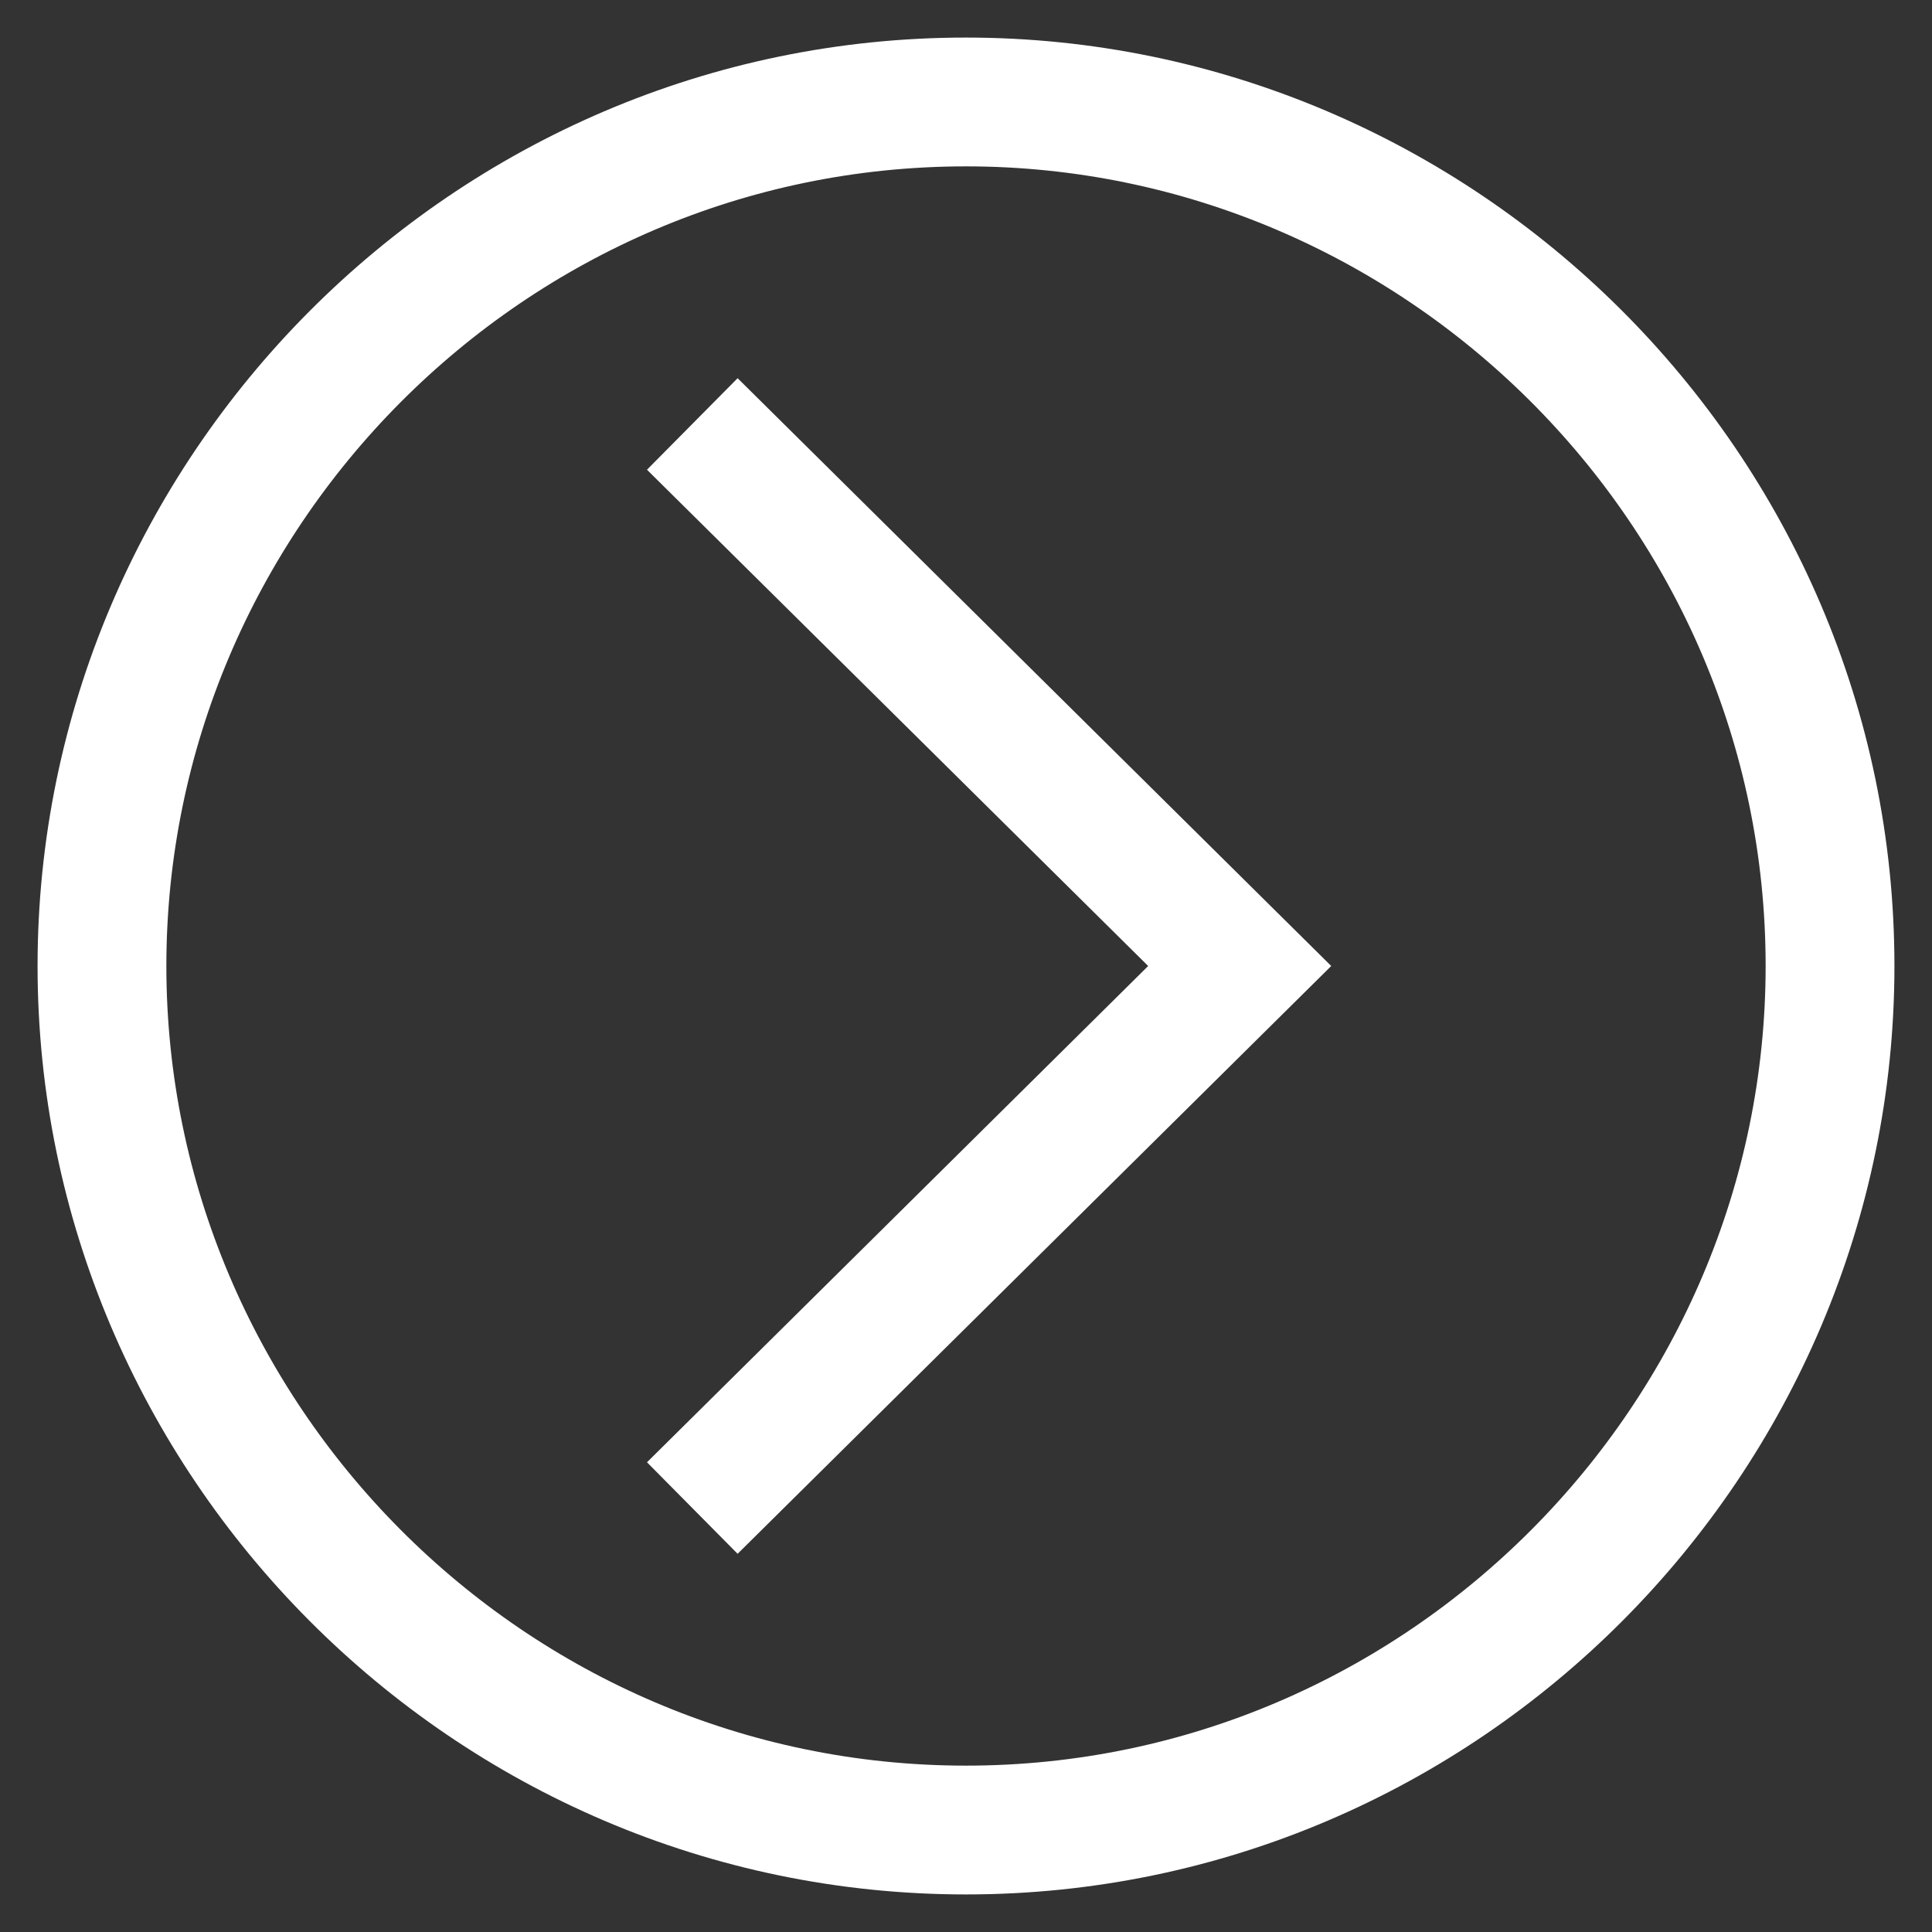 <?xml version="1.0" encoding="utf-8"?>
<!-- Generator: Adobe Illustrator 19.0.1, SVG Export Plug-In . SVG Version: 6.00 Build 0)  -->
<svg version="1.1" baseProfile="basic" id="Layer_1"
	 xmlns="http://www.w3.org/2000/svg" xmlns:xlink="http://www.w3.org/1999/xlink" x="0px" y="0px" width="36px" height="36px"
	 viewBox="-266.5 403.3 36 36" xml:space="preserve">
<rect x="-266.5" y="403.3" width="36" height="36" fill="#333333" stroke="none"/>
<polyline fill="none" stroke="#fff" stroke-width="2.4" points="-253.6,431.4 -243.4,421.3 -253.6,411.2 "/>
<path fill="none" stroke="#fff" stroke-width="2.4" style="stroke-miterlimit:10;" d="M-264.6,421.3L-264.6,421.3
	c0-8.8,7.2-16.1,16.1-16.1l0,0c8.8,0,16.1,7.2,16.1,16.1l0,0c0,8.8-7.2,16.1-16.1,16.1l0,0C-257.4,437.4-264.6,430.1-264.6,421.3z"
	/>
</svg>
